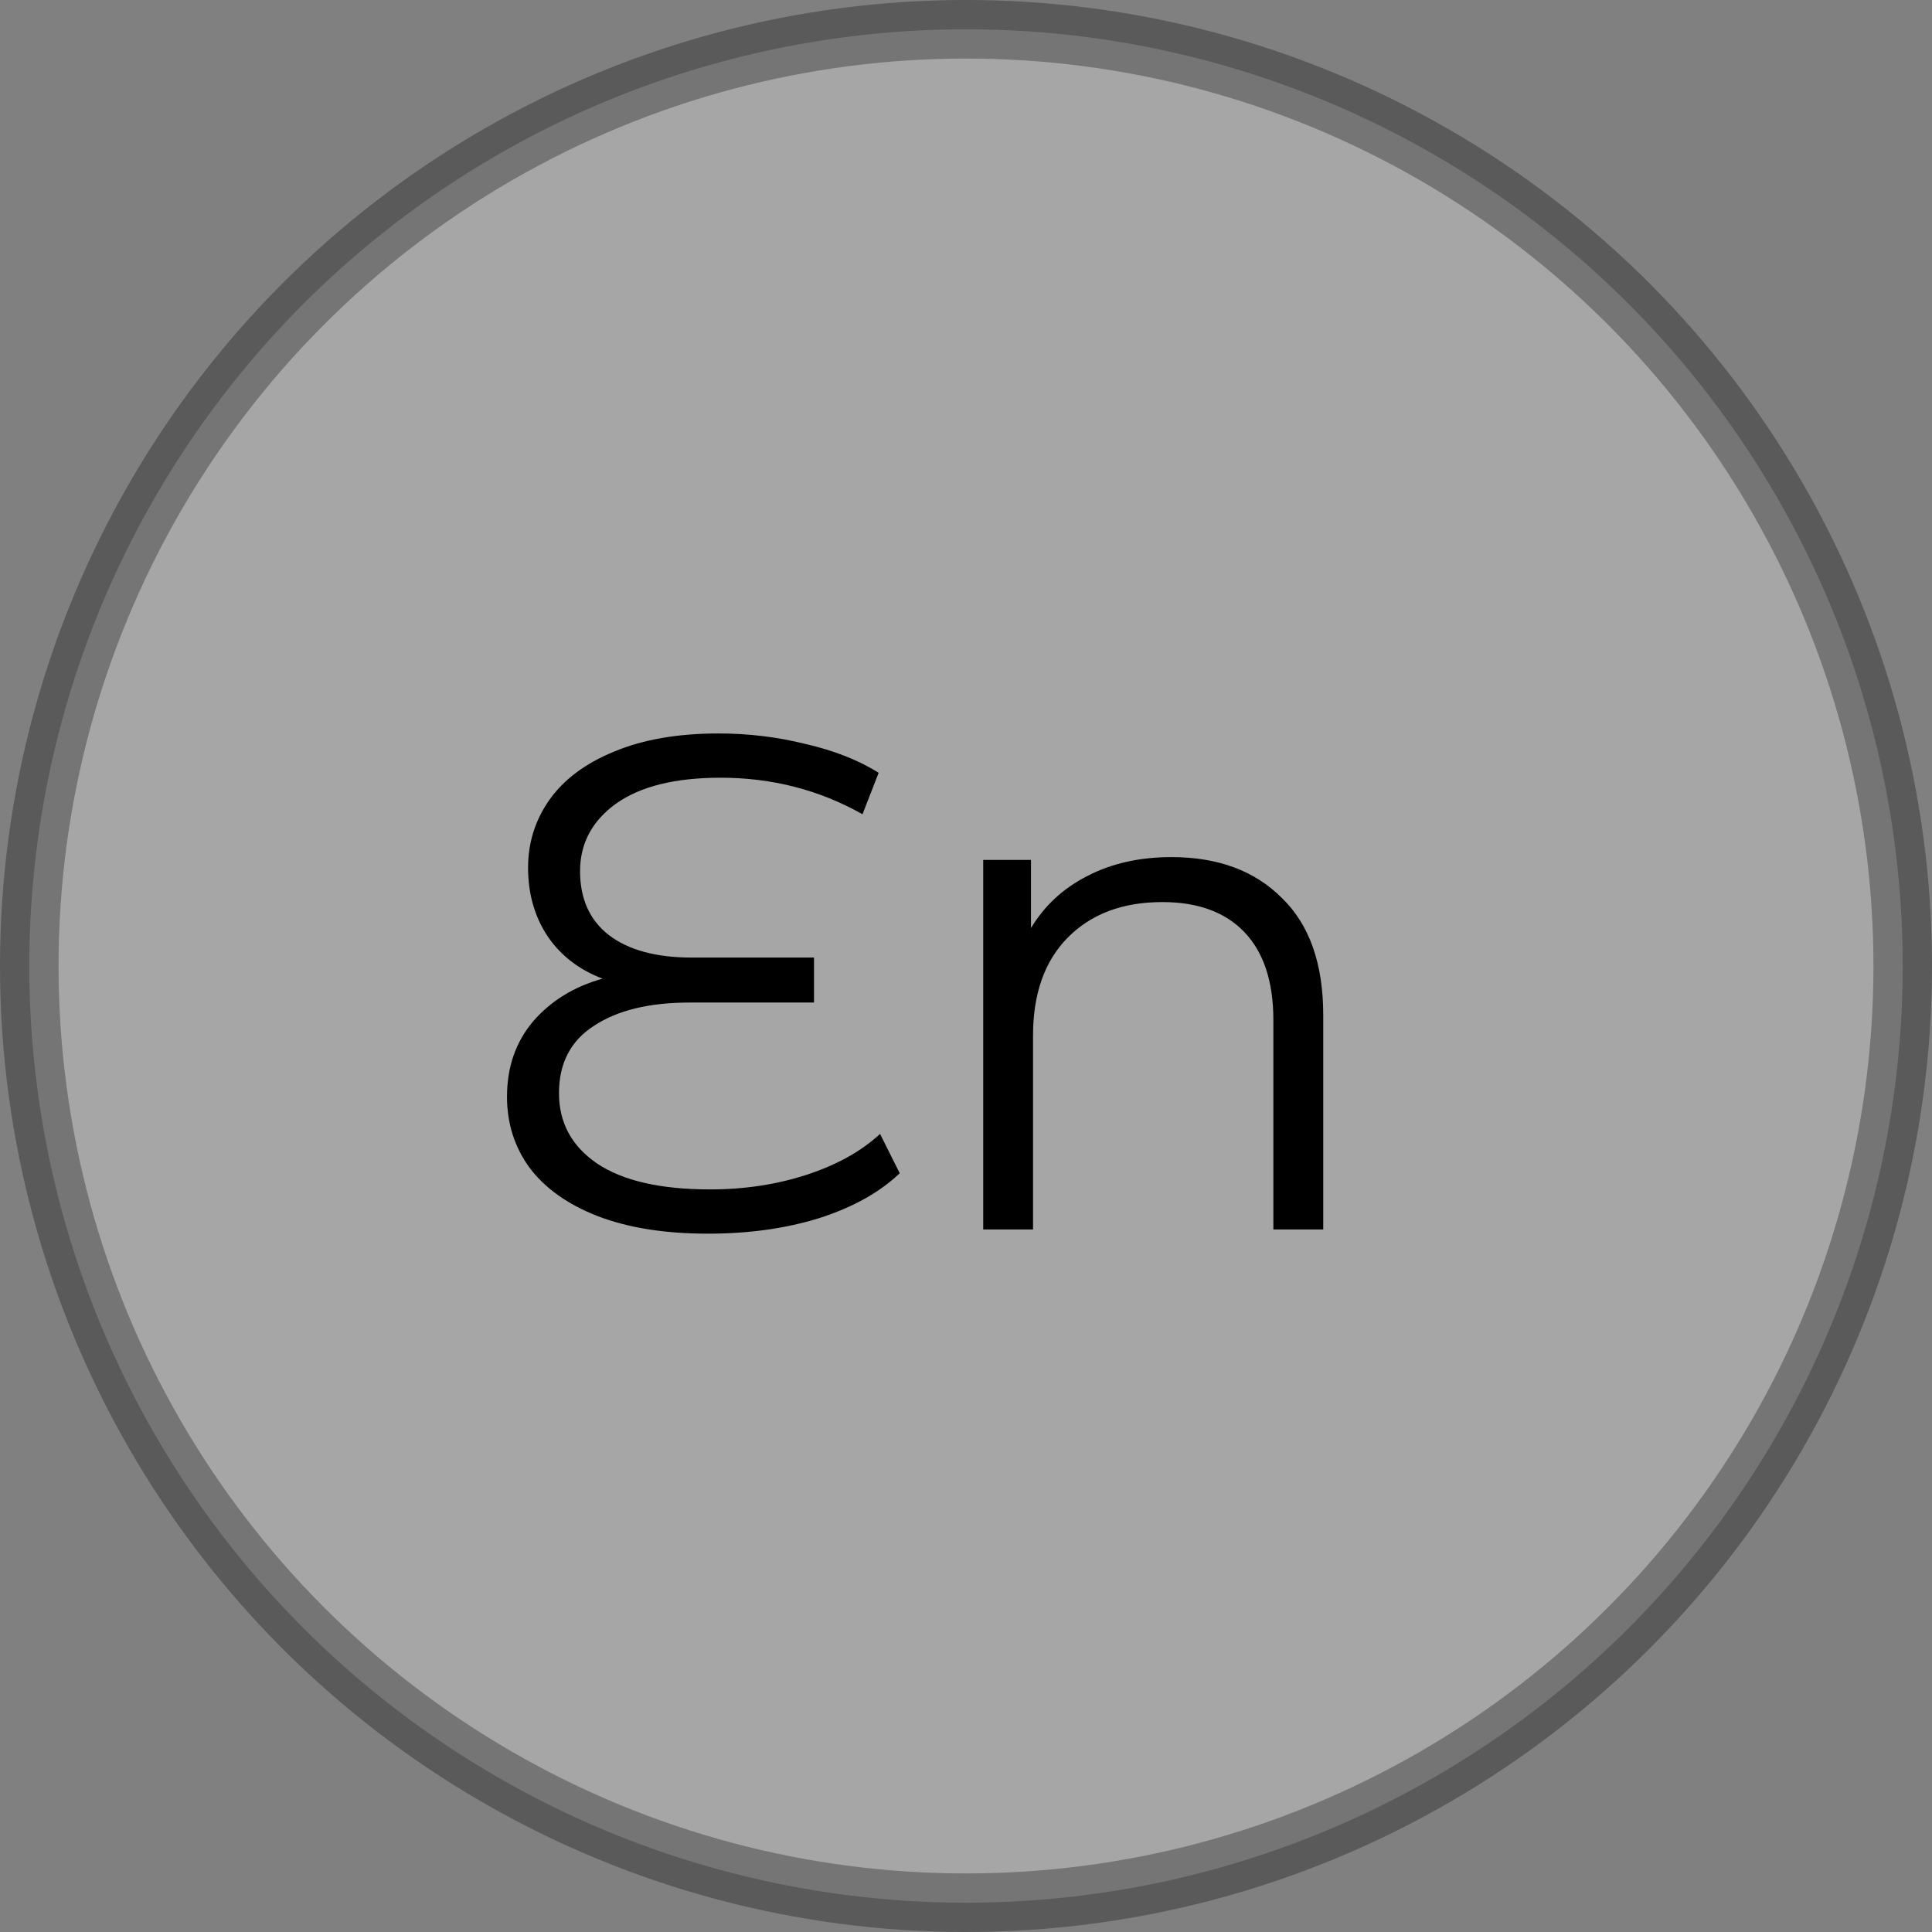 <svg width="33" height="33" viewBox="0 0 33 33" fill="#fff" xmlns="http://www.w3.org/2000/svg">
<rect x="0" y="0" width="33" height="33" fill="#808080" stroke="none"/>
<circle opacity="0.3" cx="16.5" cy="16.5" r="16" stroke="#000"/>
<path d="M15.368 20.04C15.024 20.368 14.564 20.624 13.988 20.808C13.42 20.984 12.788 21.072 12.092 21.072C11.356 21.072 10.728 20.972 10.208 20.772C9.696 20.572 9.308 20.296 9.044 19.944C8.788 19.592 8.66 19.188 8.66 18.732C8.66 18.228 8.808 17.8 9.104 17.448C9.408 17.096 9.804 16.852 10.292 16.716C9.892 16.564 9.58 16.324 9.356 15.996C9.132 15.66 9.02 15.268 9.02 14.82C9.02 14.396 9.14 14.012 9.38 13.668C9.628 13.316 9.996 13.04 10.484 12.84C10.98 12.632 11.576 12.528 12.272 12.528C12.784 12.528 13.28 12.588 13.76 12.708C14.248 12.82 14.664 12.984 15.008 13.2L14.732 13.908C13.996 13.492 13.188 13.284 12.308 13.284C11.532 13.284 10.936 13.432 10.52 13.728C10.112 14.024 9.908 14.408 9.908 14.88C9.908 15.352 10.072 15.716 10.4 15.972C10.736 16.228 11.208 16.356 11.816 16.356H13.904V17.124H11.78C11.092 17.124 10.548 17.256 10.148 17.52C9.748 17.776 9.548 18.16 9.548 18.672C9.548 19.176 9.764 19.576 10.196 19.872C10.636 20.168 11.28 20.316 12.128 20.316C12.72 20.316 13.272 20.232 13.784 20.064C14.296 19.896 14.712 19.664 15.032 19.368L15.368 20.04ZM20.009 14.64C20.802 14.64 21.43 14.872 21.893 15.336C22.366 15.792 22.602 16.46 22.602 17.34V21H21.75V17.424C21.75 16.768 21.585 16.268 21.258 15.924C20.93 15.58 20.462 15.408 19.854 15.408C19.174 15.408 18.634 15.612 18.233 16.02C17.841 16.42 17.645 16.976 17.645 17.688V21H16.794V14.688H17.61V15.852C17.841 15.468 18.162 15.172 18.57 14.964C18.985 14.748 19.465 14.64 20.009 14.64Z" fill="#000"/>
</svg>
